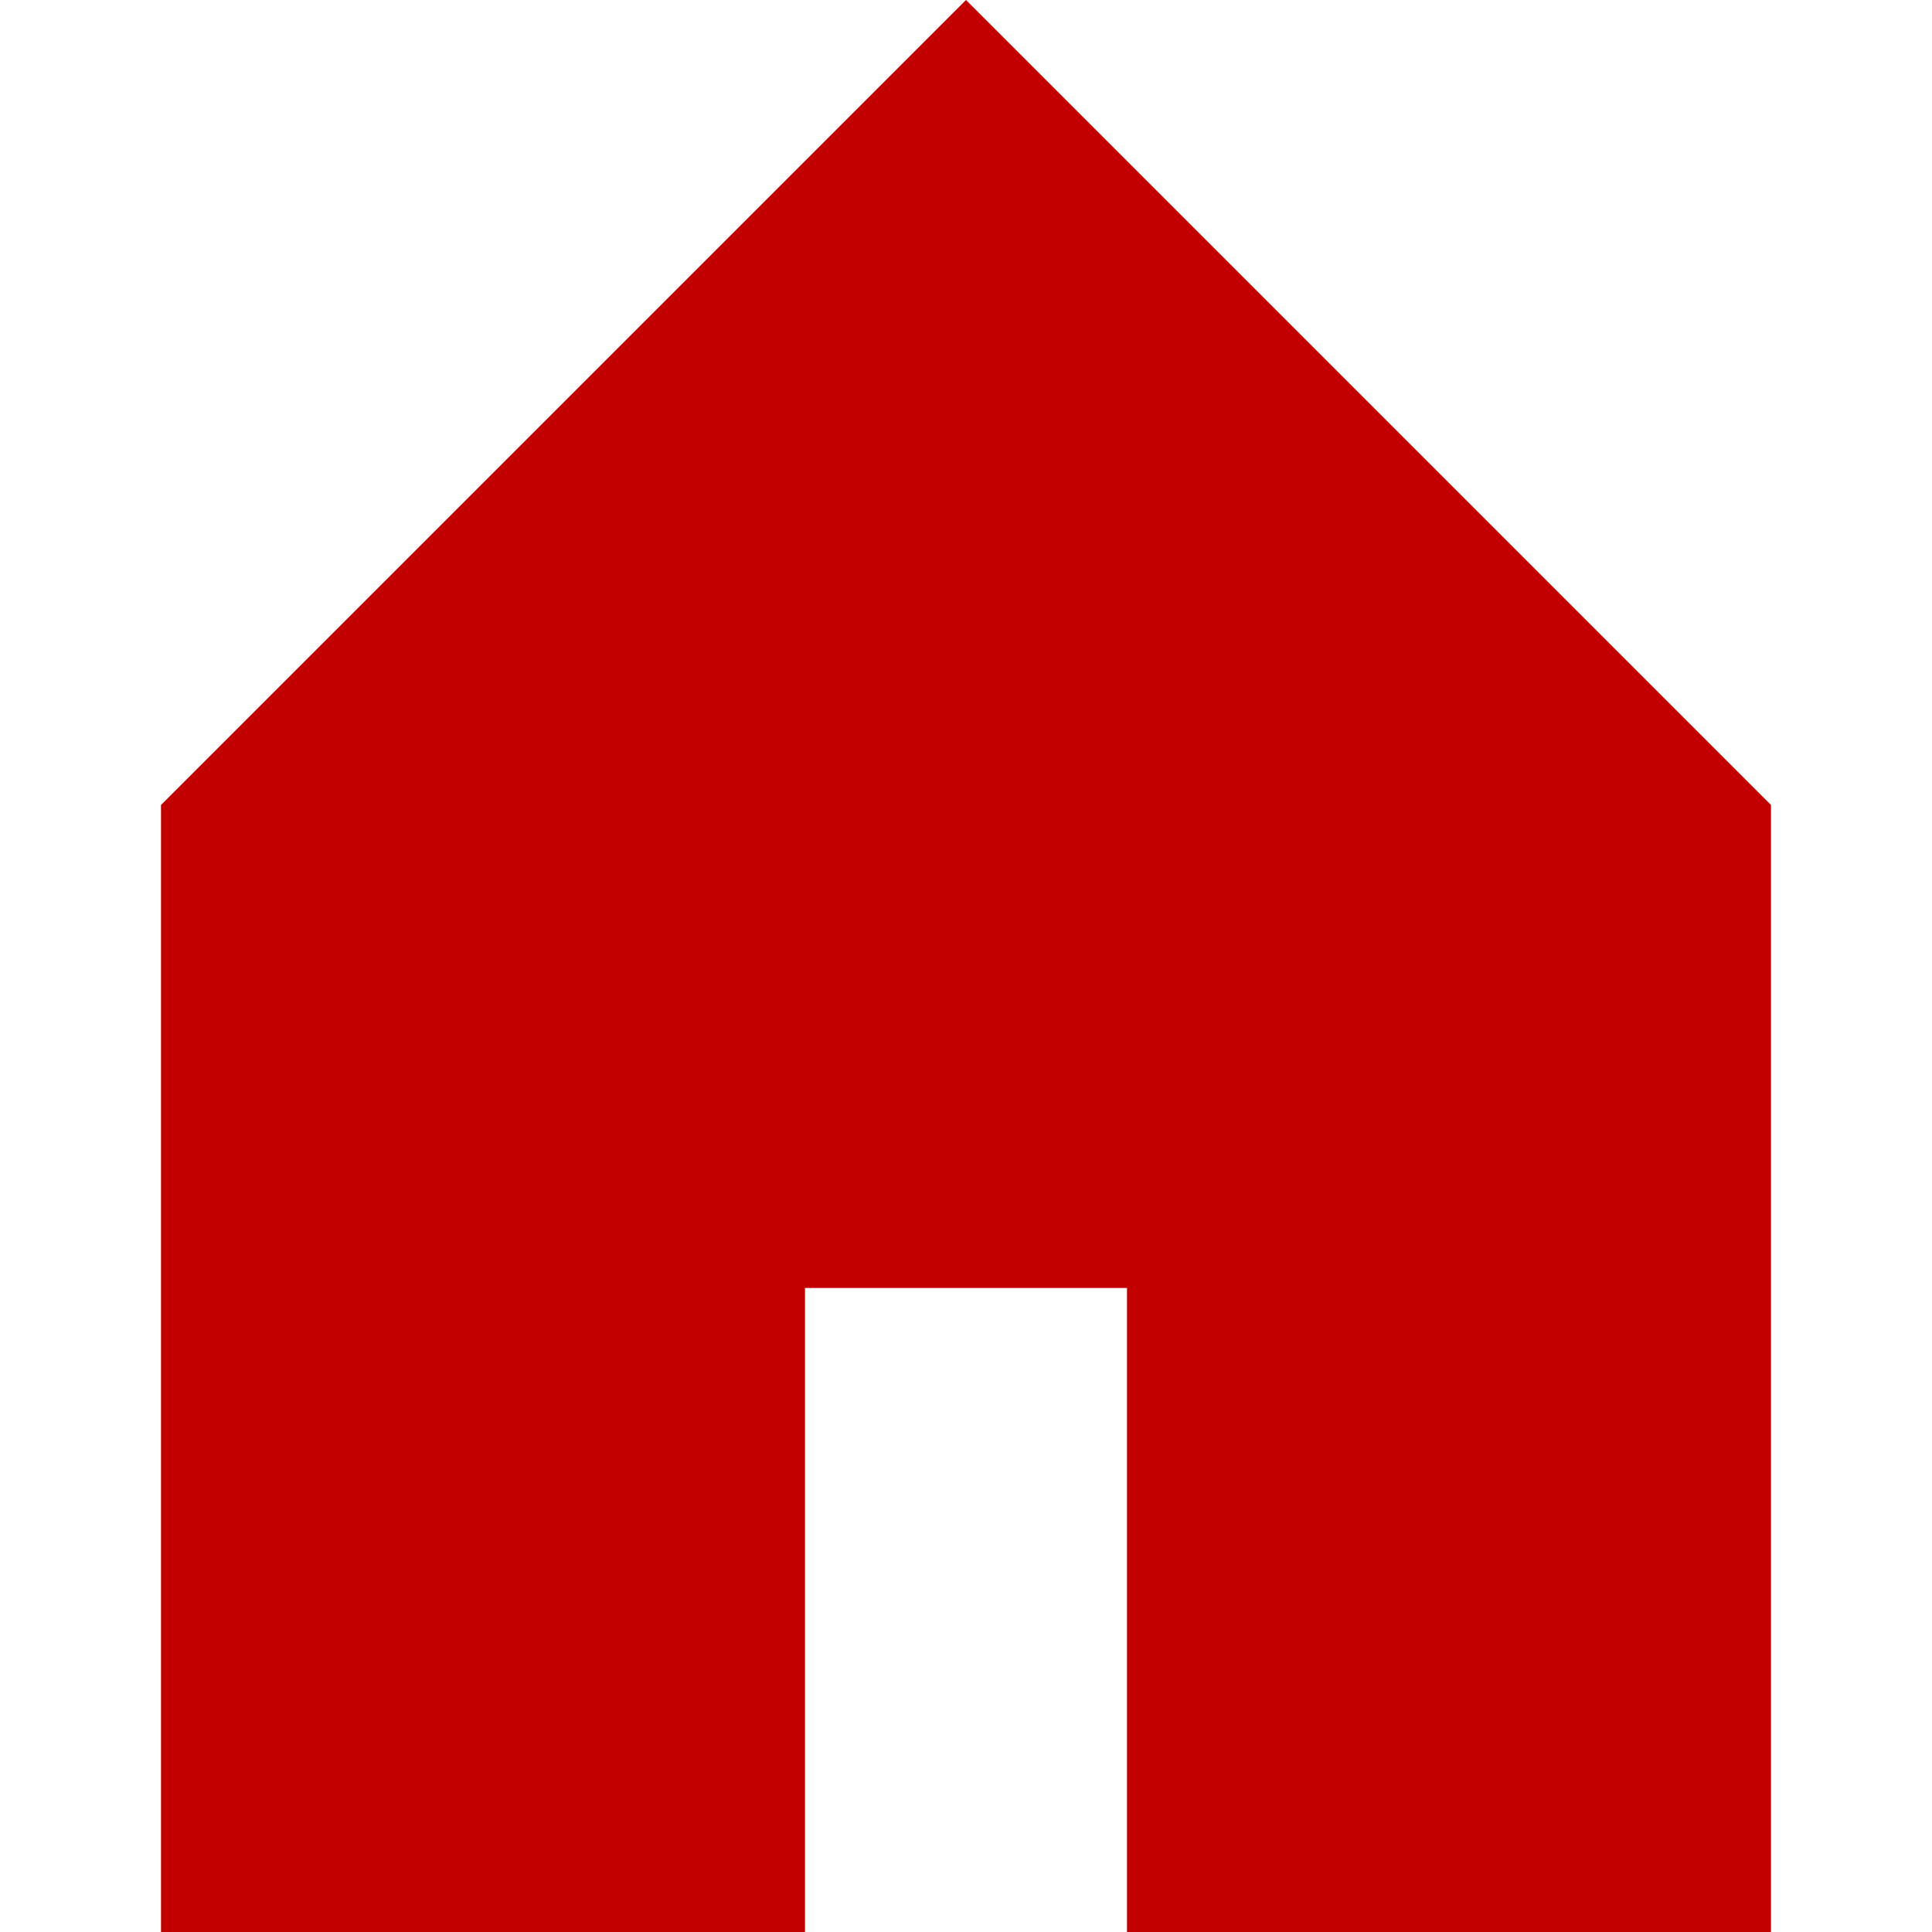 <svg id="HomeFilledRed" width="24" height="24" viewBox="0 0 24 24" fill="none" xmlns="http://www.w3.org/2000/svg">
<path fill-rule="evenodd" clip-rule="evenodd" d="M12 0L22 10V24H14V16H10V24H2V10L12 0Z" fill="#C30000"/>
</svg>
